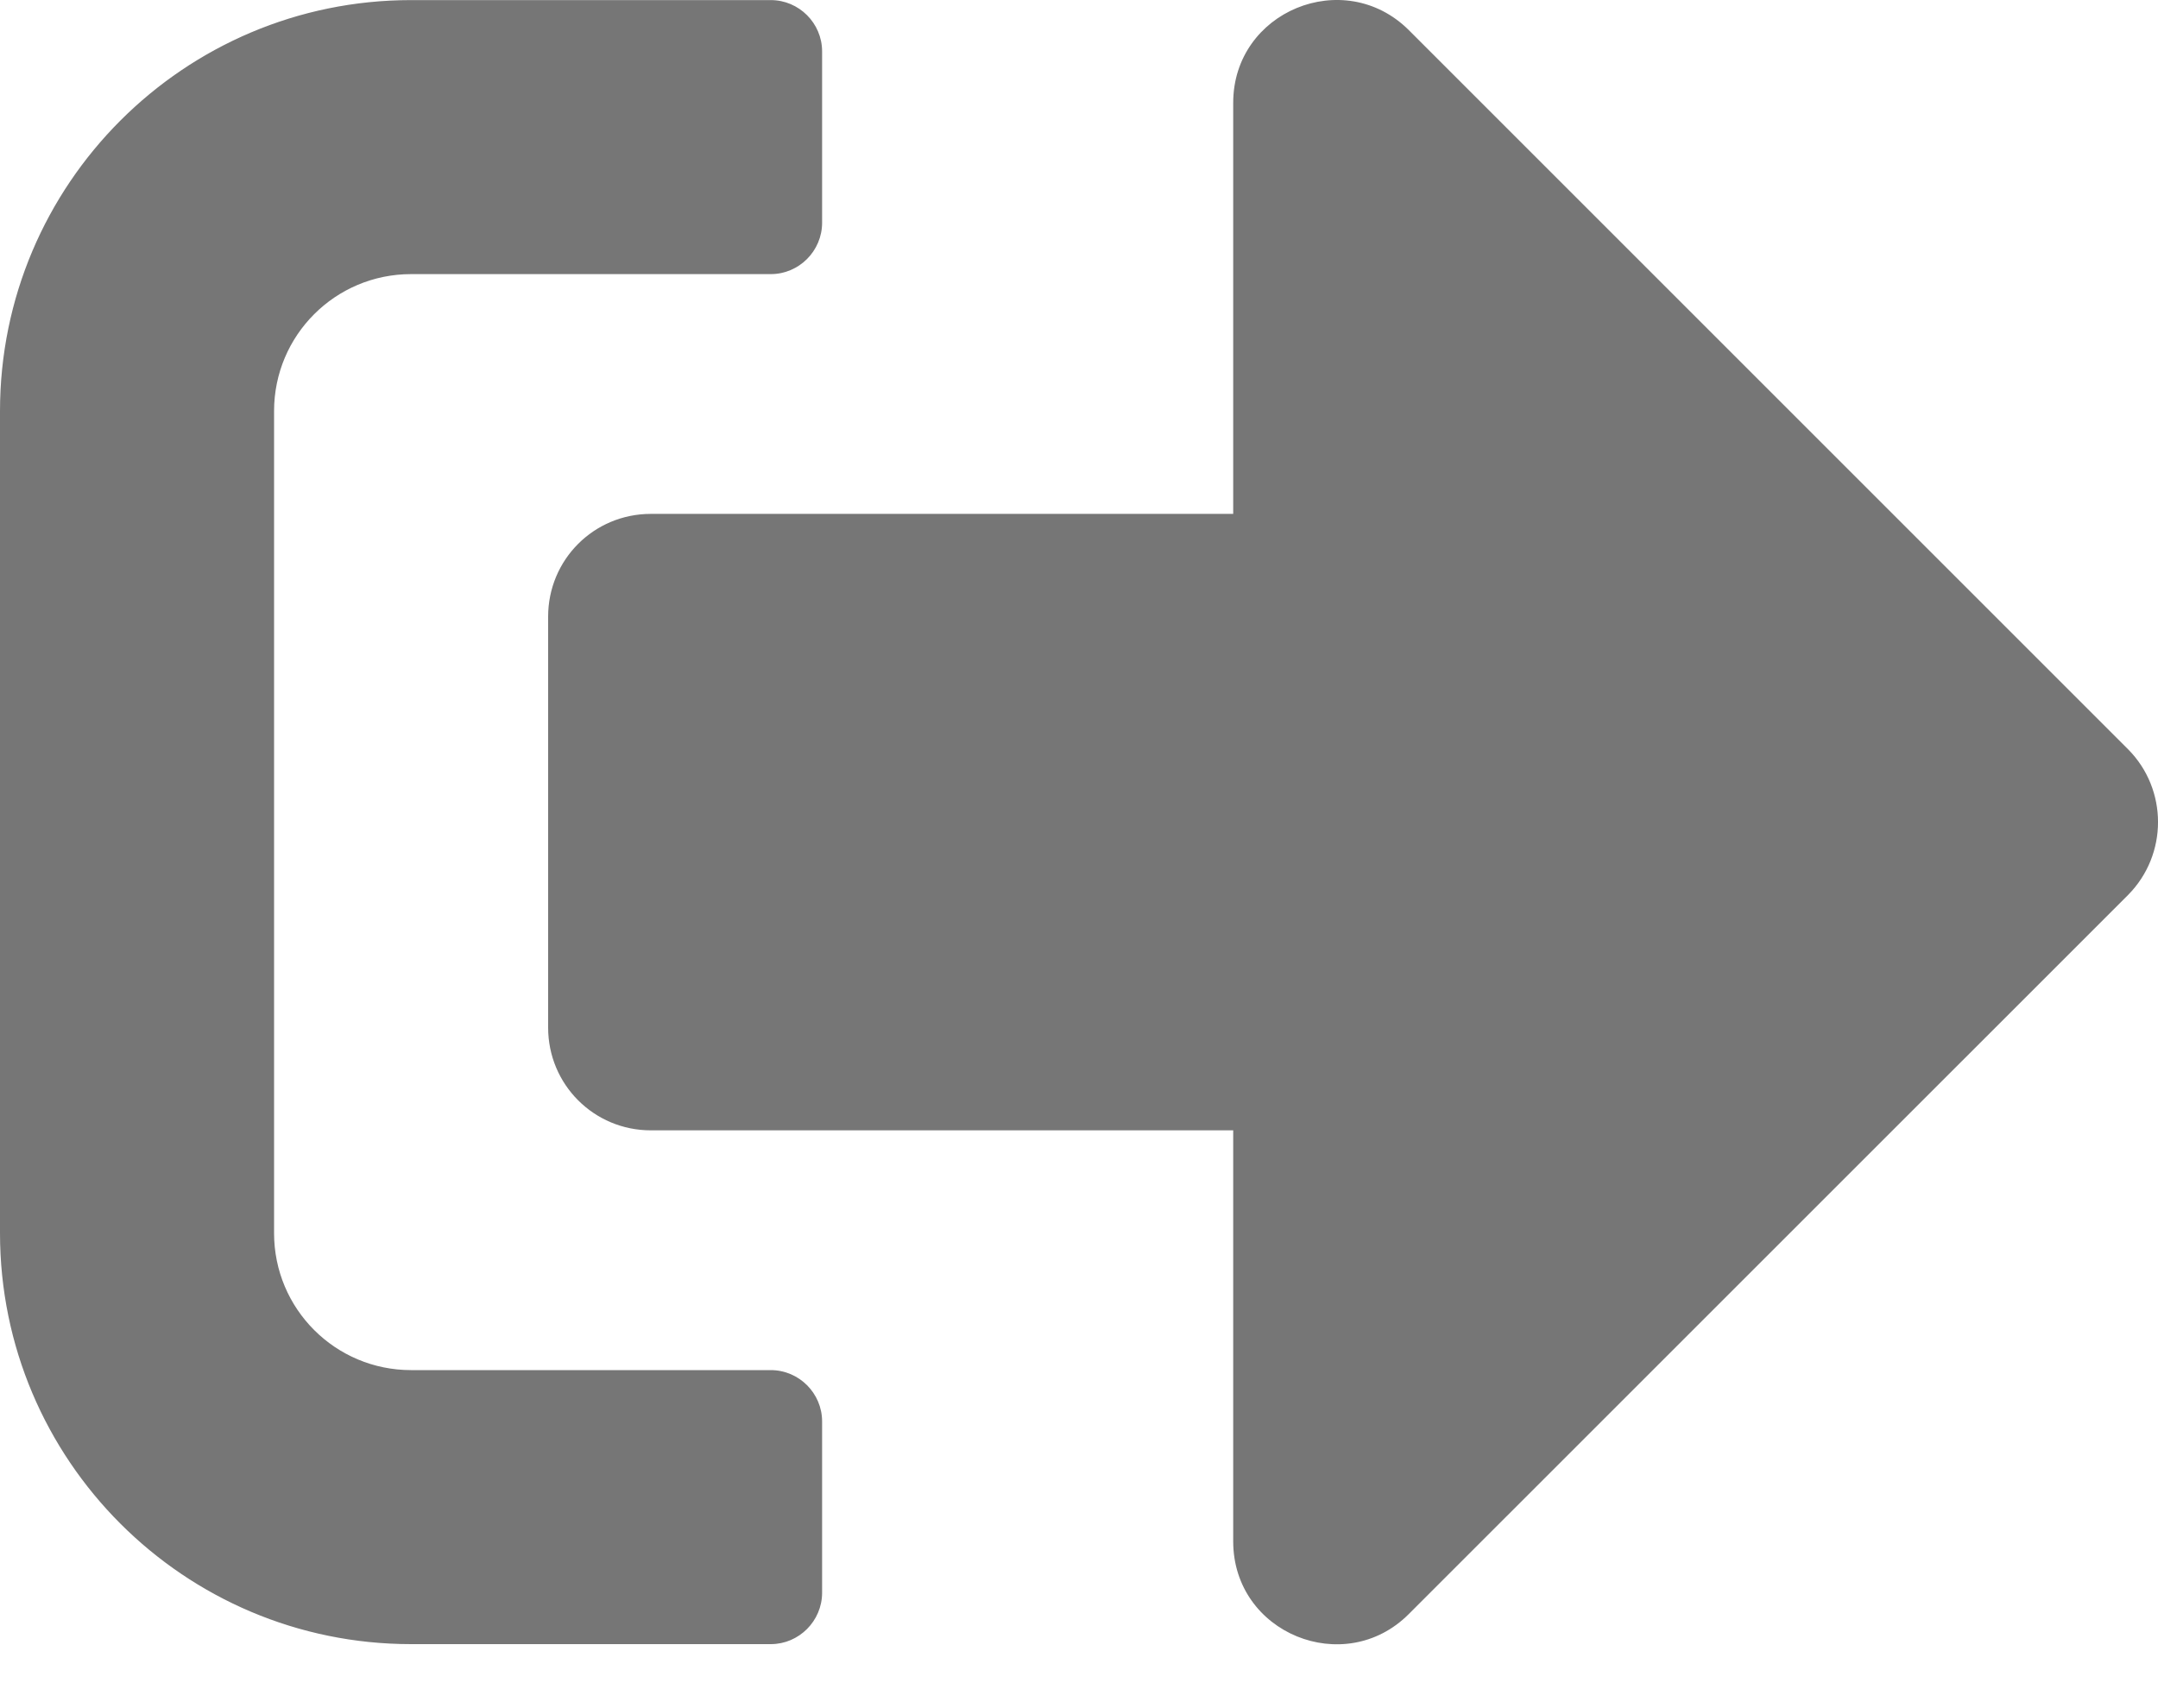 <svg width="24" height="19" viewBox="0 0 24 19" fill="none" xmlns="http://www.w3.org/2000/svg">
<path d="M23.668 9.954L15.667 17.954C14.953 18.669 13.715 18.169 13.715 17.145V12.573H7.238C6.605 12.573 6.096 12.063 6.096 11.43V6.859C6.096 6.225 6.605 5.716 7.238 5.716H13.715V1.144C13.715 0.125 14.948 -0.38 15.667 0.334L23.668 8.335C24.111 8.782 24.111 9.506 23.668 9.954ZM9.143 17.716V15.811C9.143 15.497 8.886 15.24 8.572 15.24H4.572C3.729 15.24 3.048 14.559 3.048 13.716V4.573C3.048 3.73 3.729 3.049 4.572 3.049H8.572C8.886 3.049 9.143 2.792 9.143 2.477V0.572C9.143 0.258 8.886 0.001 8.572 0.001H4.572C2.048 0.001 0 2.049 0 4.573V13.716C0 16.24 2.048 18.288 4.572 18.288H8.572C8.886 18.288 9.143 18.03 9.143 17.716Z" fill="#767676"/>
</svg>
